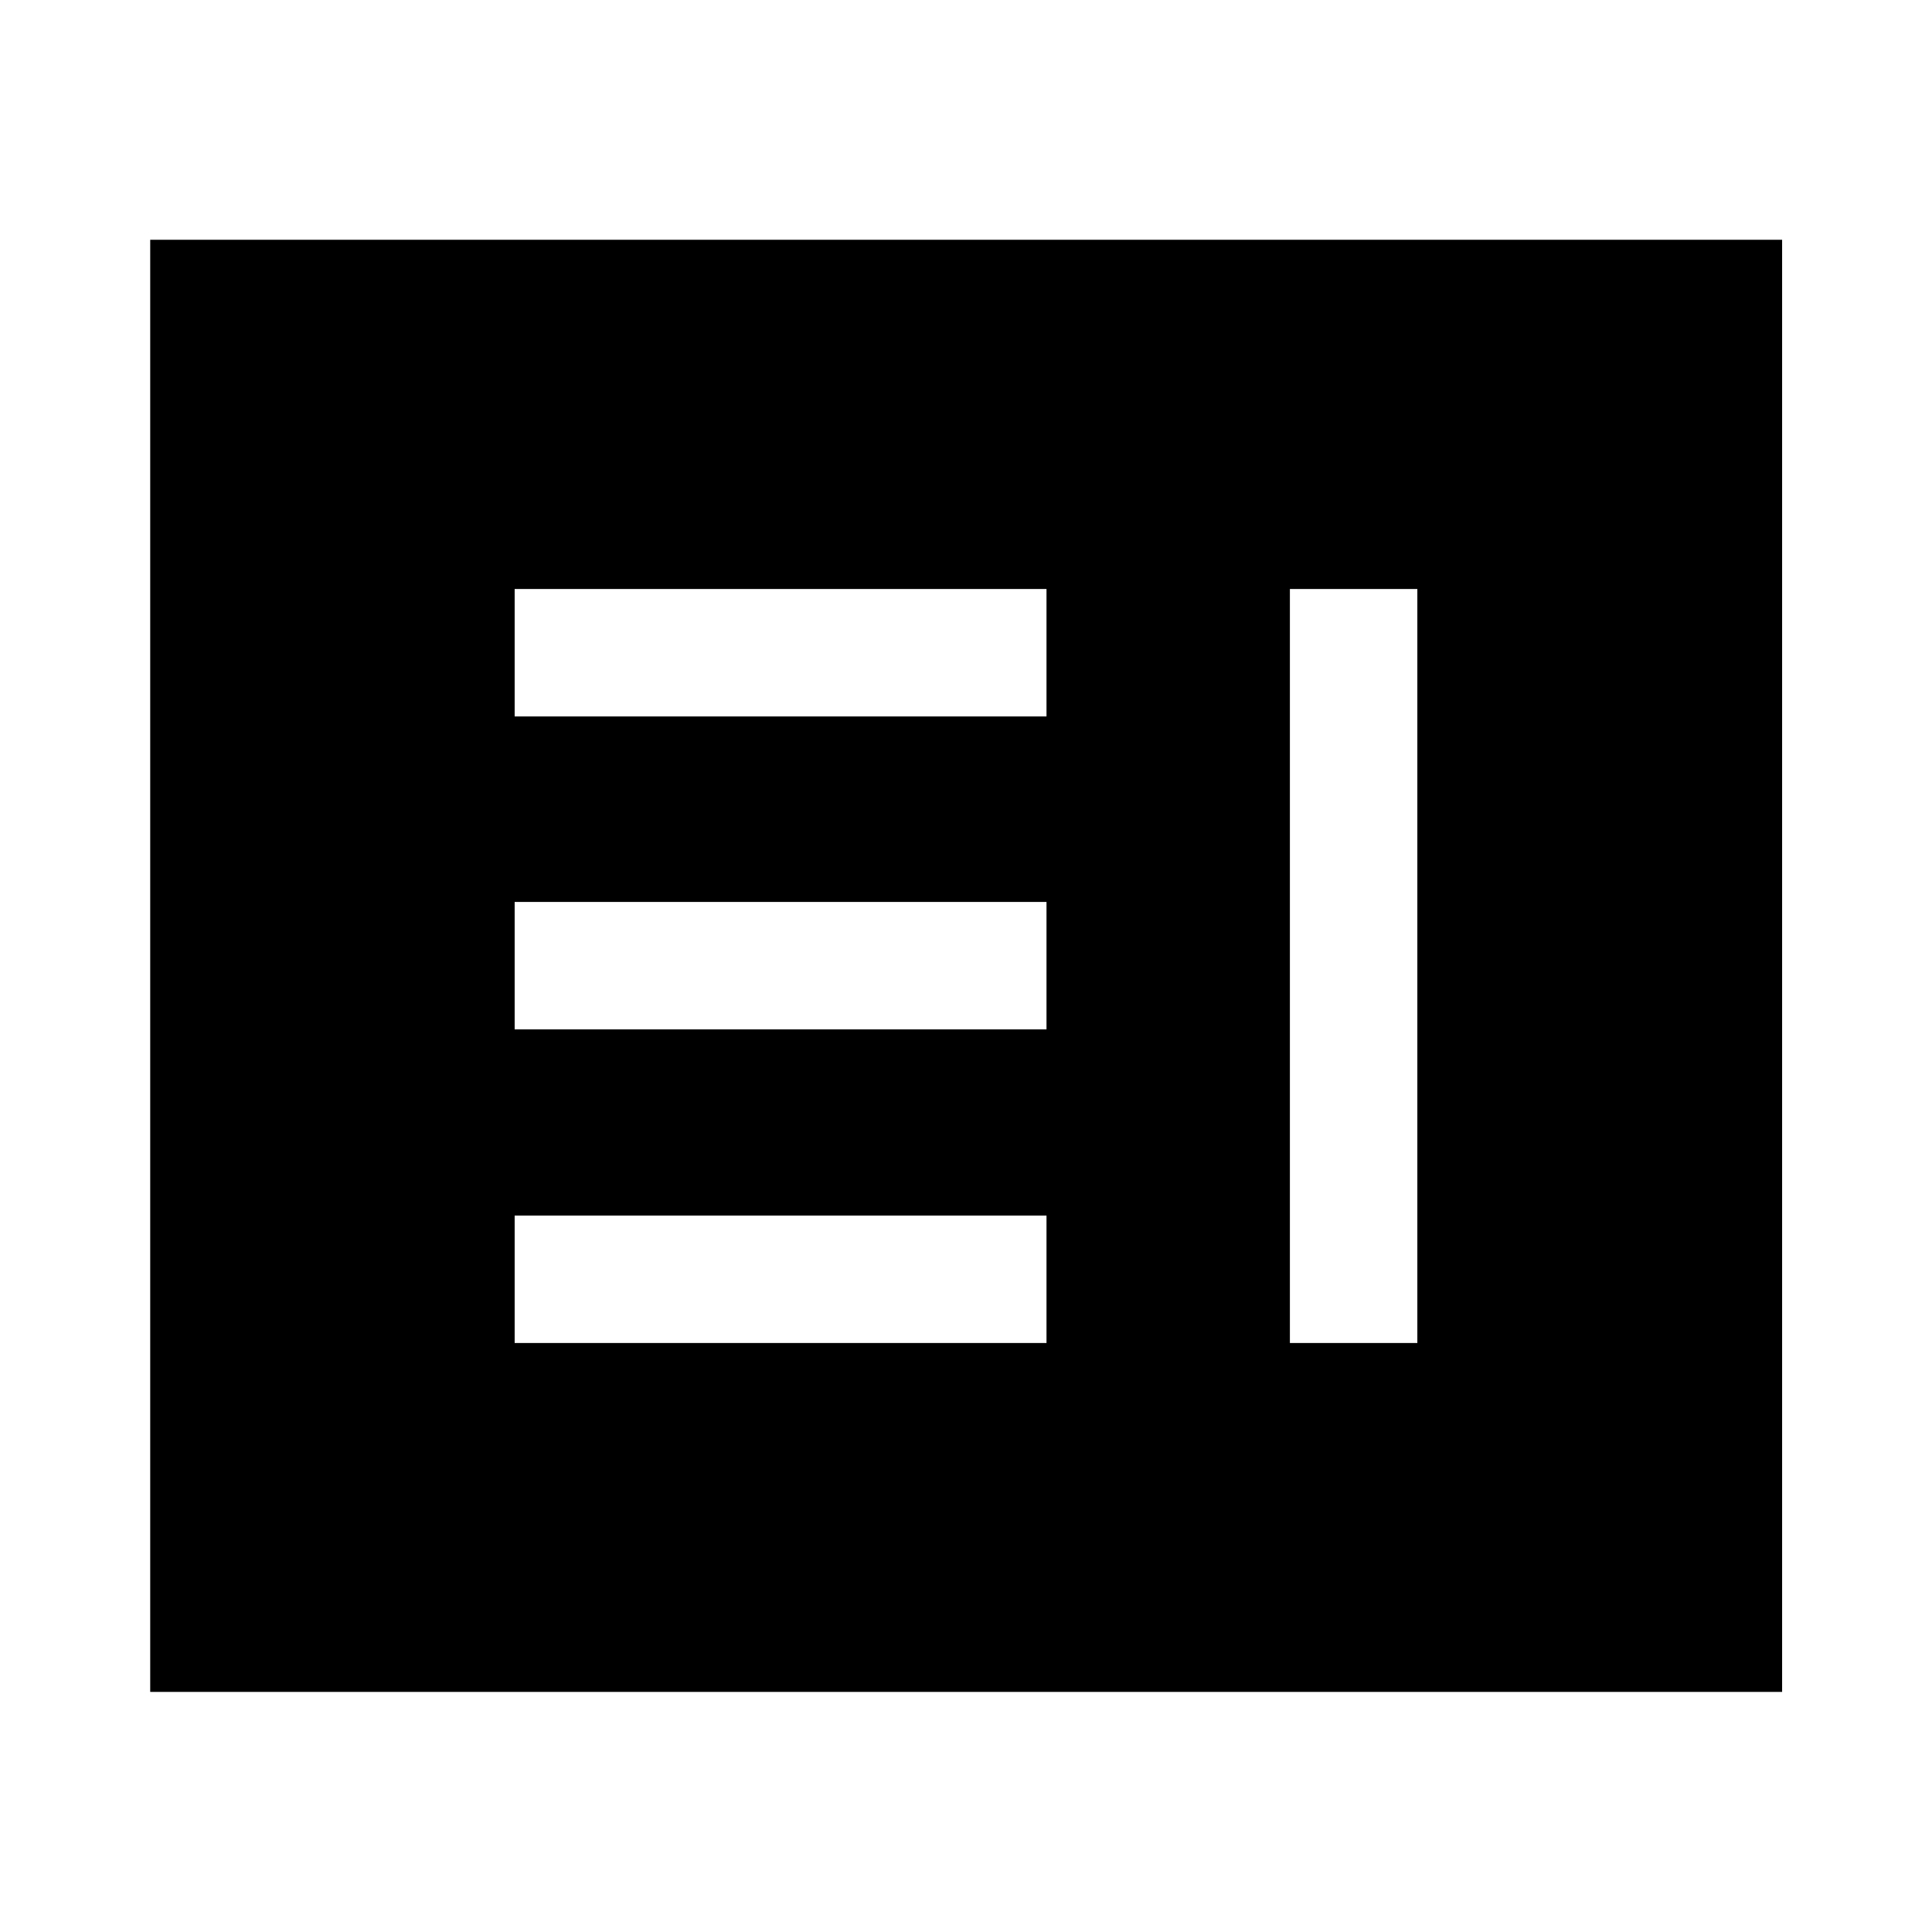 <svg xmlns="http://www.w3.org/2000/svg" height="40" viewBox="0 -960 960 960" width="40"><path d="M255.73-292.67H520V-356H255.73v63.33Zm385.21 0h63.33v-374.66h-63.33v374.66ZM255.73-448.5H520v-63.33H255.73v63.33Zm0-155.5H520v-63.33H255.73V-604ZM74.64-119.3v-721.56h810.88v721.56H74.64Z"/></svg>